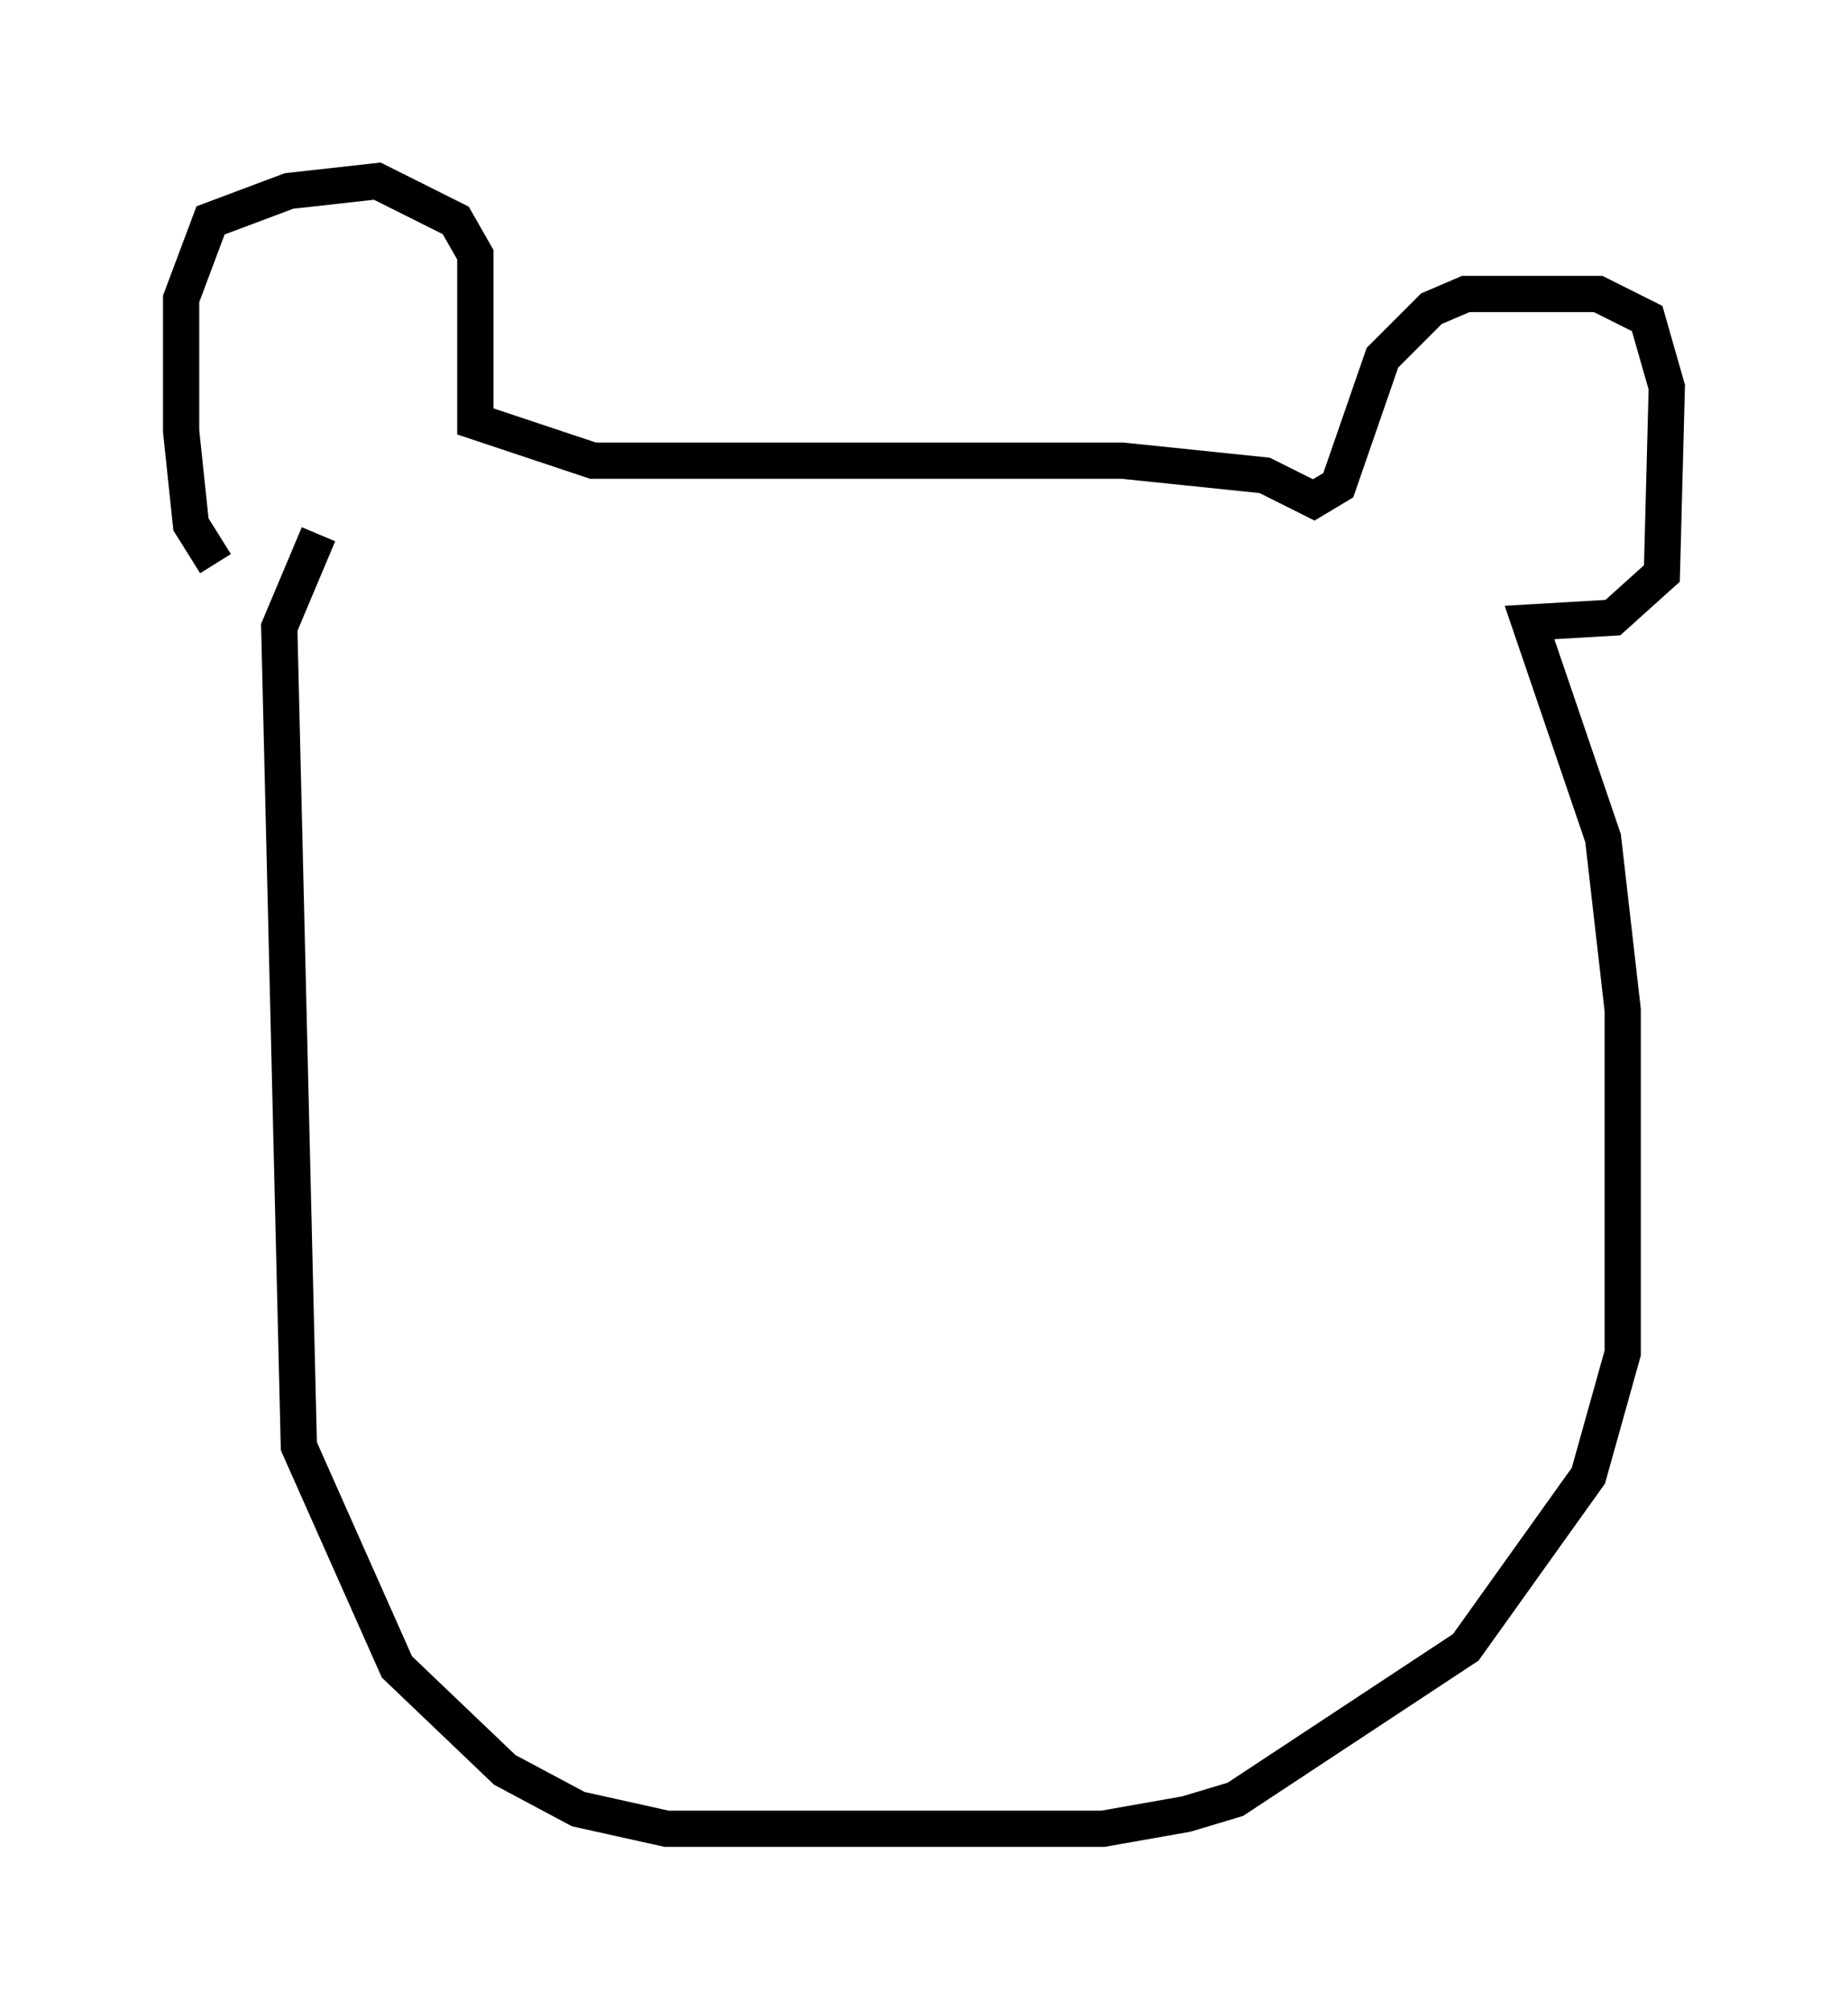 <?xml version="1.0" encoding="utf-8" ?>
<svg baseProfile="full" height="55.466" version="1.1" width="51.001" xmlns="http://www.w3.org/2000/svg" xmlns:ev="http://www.w3.org/2001/xml-events" xmlns:xlink="http://www.w3.org/1999/xlink"><defs /><rect fill="white" height="55.466" width="51.001" x="0" y="0" /><path d="M7.977, 16.502 m-2.03, -0.947 l-0.677, -1.083 -0.271, -2.571 l0.0, -3.654 0.812, -2.165 l2.165, -0.812 2.436, -0.271 l2.165, 1.083 0.541, 0.947 l0.0, 4.601 3.248, 1.083 l14.614, 0.0 3.924, 0.406 l1.353, 0.677 0.677, -0.406 l1.218, -3.518 1.353, -1.353 l0.947, -0.406 3.654, 0.0 l1.353, 0.677 0.541, 1.894 l-0.135, 5.142 -1.353, 1.218 l-2.3, 0.135 2.03, 5.954 l0.541, 4.736 0.0, 9.472 l-0.947, 3.383 -3.383, 4.736 l-6.36, 4.195 -1.353, 0.406 l-2.3, 0.406 -12.043, 0.0 l-2.436, -0.541 -2.03, -1.083 l-2.977, -2.842 -2.706, -6.089 l-0.541, -22.598 1.083, -2.571 " fill="none" stroke="black" stroke-width="1" /></svg>